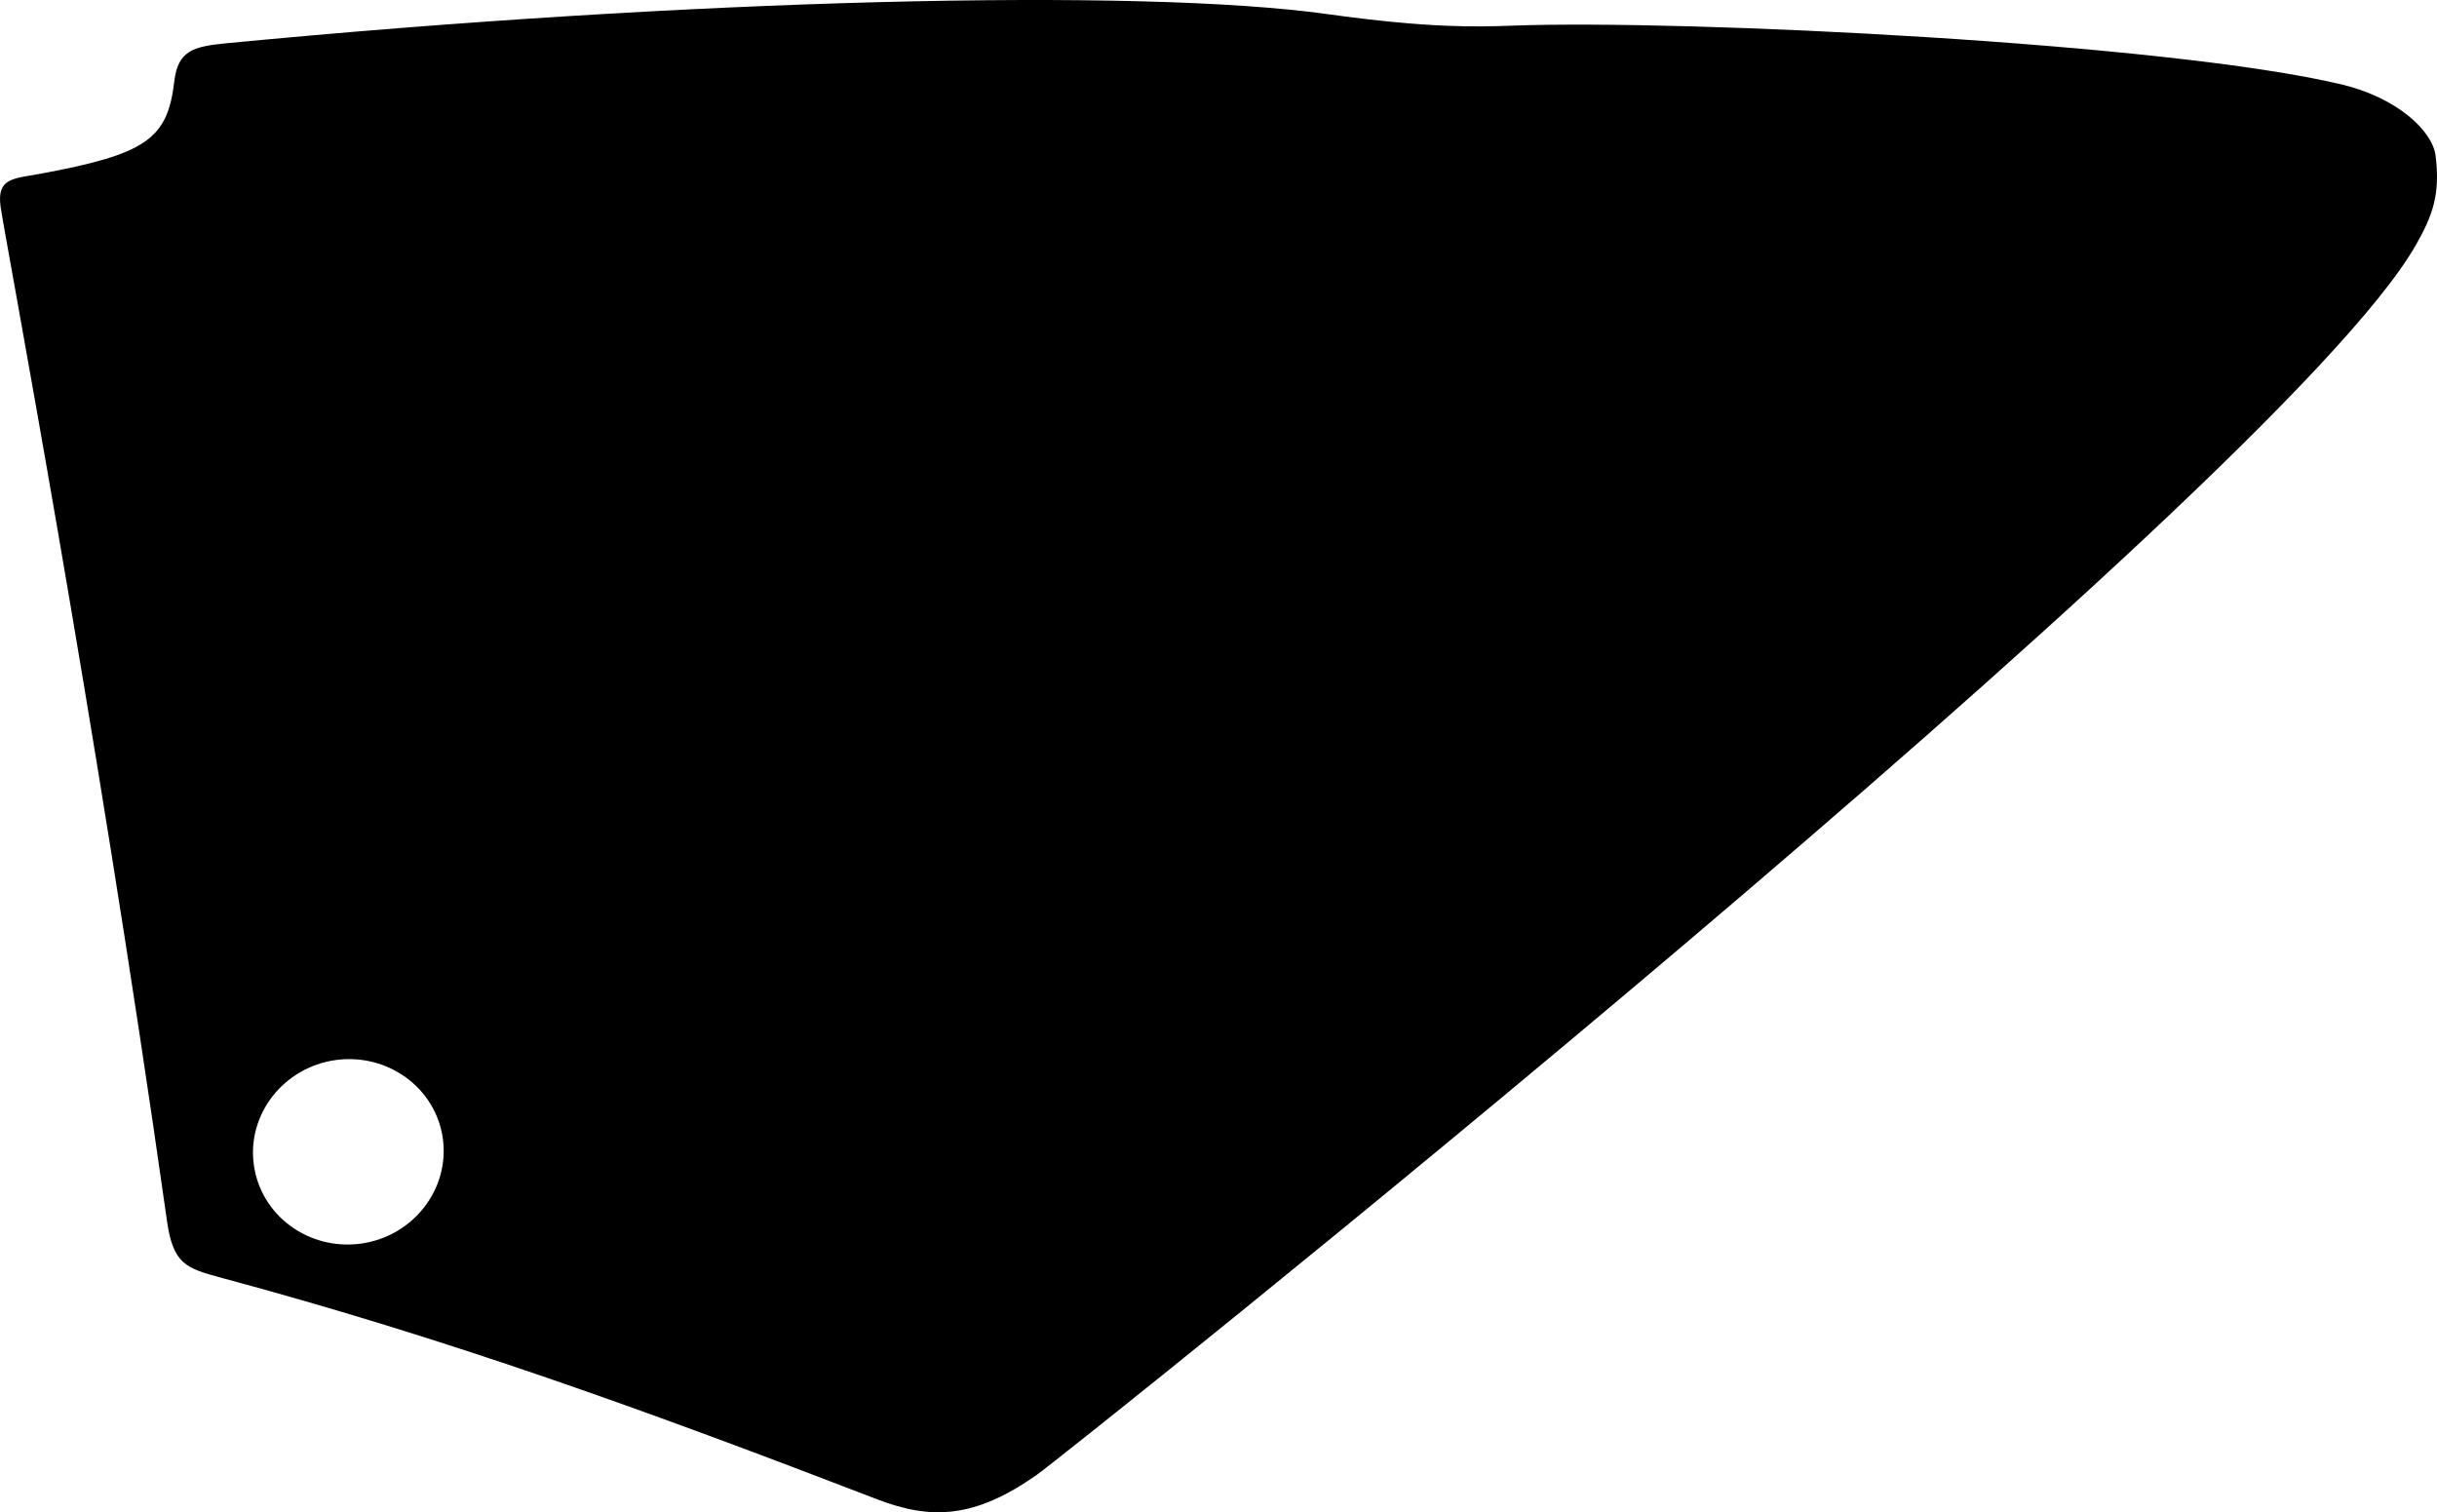 <?xml version="1.0" encoding="utf-8"?>
<!-- Generator: Adobe Illustrator 16.0.0, SVG Export Plug-In . SVG Version: 6.00 Build 0)  -->
<!DOCTYPE svg PUBLIC "-//W3C//DTD SVG 1.1//EN" "http://www.w3.org/Graphics/SVG/1.1/DTD/svg11.dtd">
<svg version="1.1" id="Layer_1" xmlns="http://www.w3.org/2000/svg" xmlns:xlink="http://www.w3.org/1999/xlink" x="0px" y="0px"
	 width="1005.941px" height="624.191px" viewBox="0 0 1005.941 624.191" enable-background="new 0 0 1005.941 624.191"
	 xml:space="preserve">
<path d="M1005.352,64.237c-1.314-10.381-16.09-23.938-38.584-29.331C895.225,17.791,695.592,7.985,624.501,10.579
	c-15.313,0.545-34.452,1.102-76.75-4.779C470.242-5.003,284.841-0.56,93.569,17.847c-13.554,1.292-20.133,2.956-21.607,15.639
	C69.172,57.202,60.823,63.603,16.184,71.8C5.694,73.758-1.425,73.375,0.242,85.292c1.599,11.837,38.746,207.221,68.688,418.654
	c2.502,17.801,7.89,19.528,22.175,23.397c94.316,25.336,175.65,54.81,270.806,91.437c22.531,8.713,40.454,7.94,66.01-10.002
	c12.136-8.437,512.524-407.574,569.321-507.698C1004.09,89.044,1007.372,80.281,1005.352,64.237z M149.038,513.303
	c-21.575,2.949-41.346-11.522-44.256-32.449c-2.913-20.922,12.261-40.295,33.767-43.317c21.574-2.949,41.347,11.522,44.258,32.449
	C185.646,490.9,170.542,510.277,149.038,513.303z"/>
</svg>

